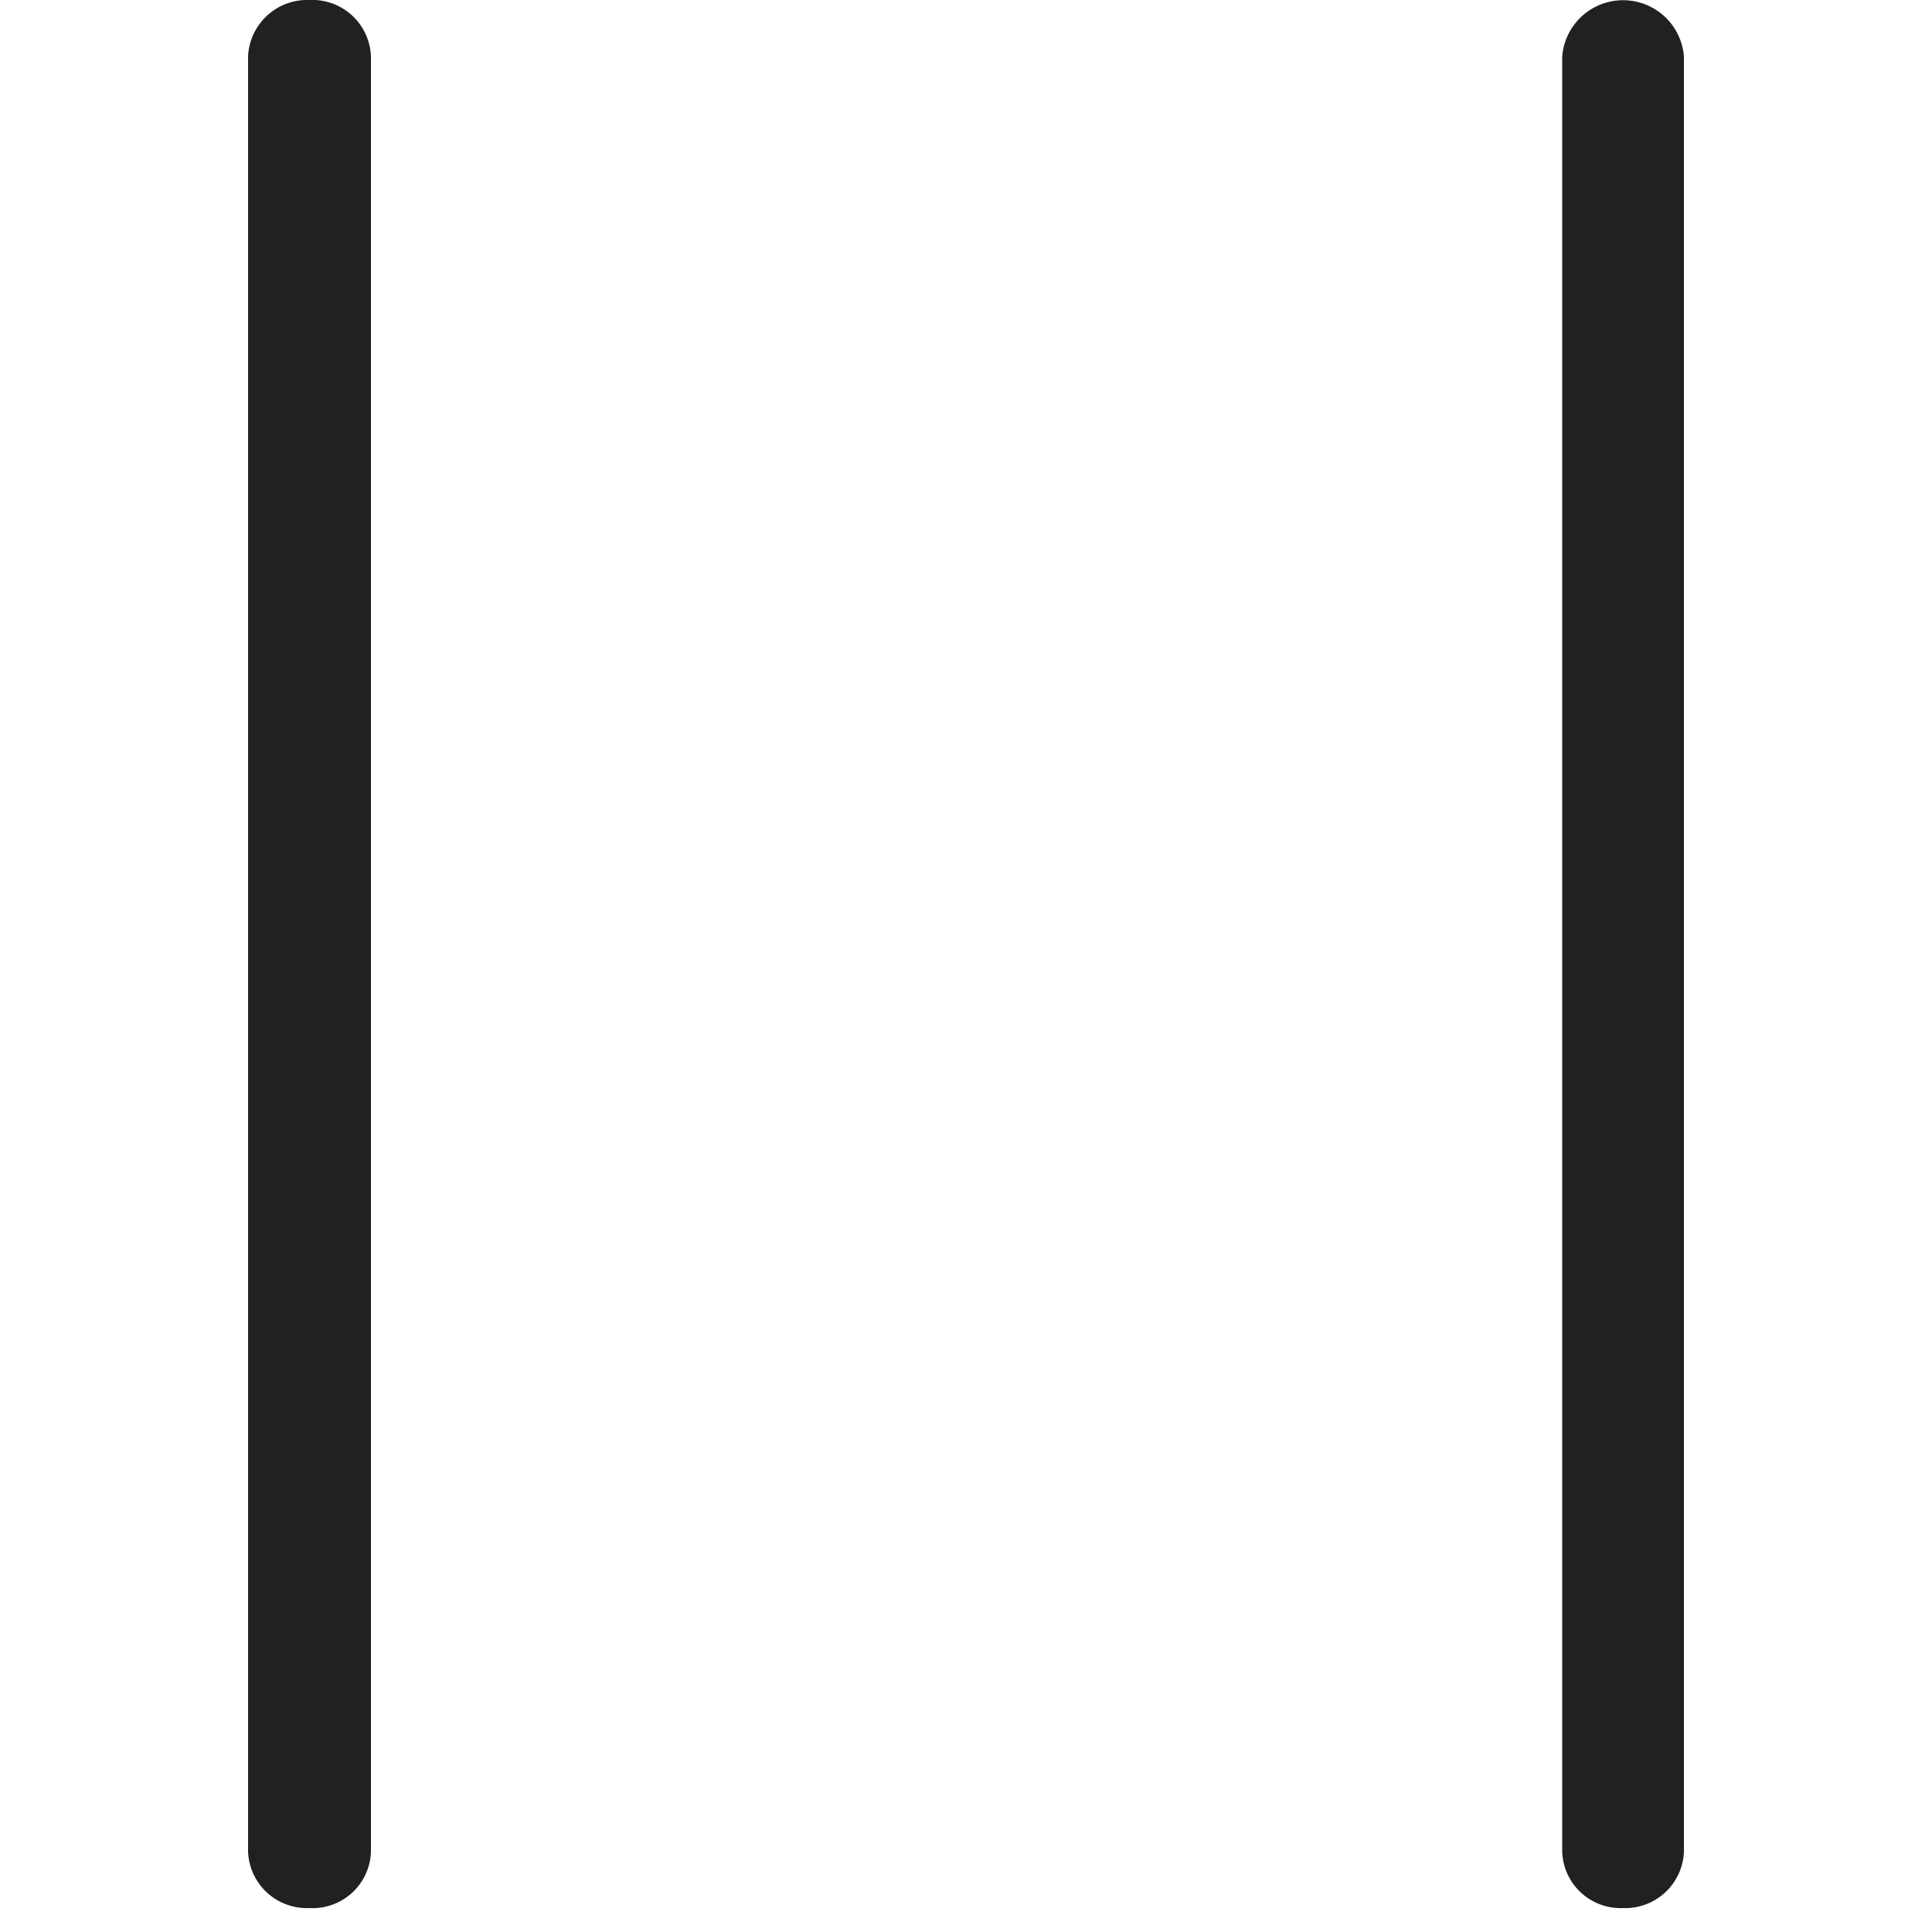 <svg viewBox="0 0 50 50" xmlns="http://www.w3.org/2000/svg"><path d="m0 .61h50v49.39h-50z" fill="none"/><g fill="#212121"><path d="m8 49.38a1.52 1.52 0 0 1 -1.58-1.46v-46.46a1.53 1.53 0 0 1 1.58-1.46 1.52 1.52 0 0 1 1.6 1.46v46.46a1.51 1.51 0 0 1 -1.6 1.46z"/><path d="m42 49.38a1.51 1.51 0 0 1 -1.57-1.46v-46.46a1.58 1.58 0 0 1 3.15 0v46.46a1.52 1.52 0 0 1 -1.58 1.46z"/></g></svg>